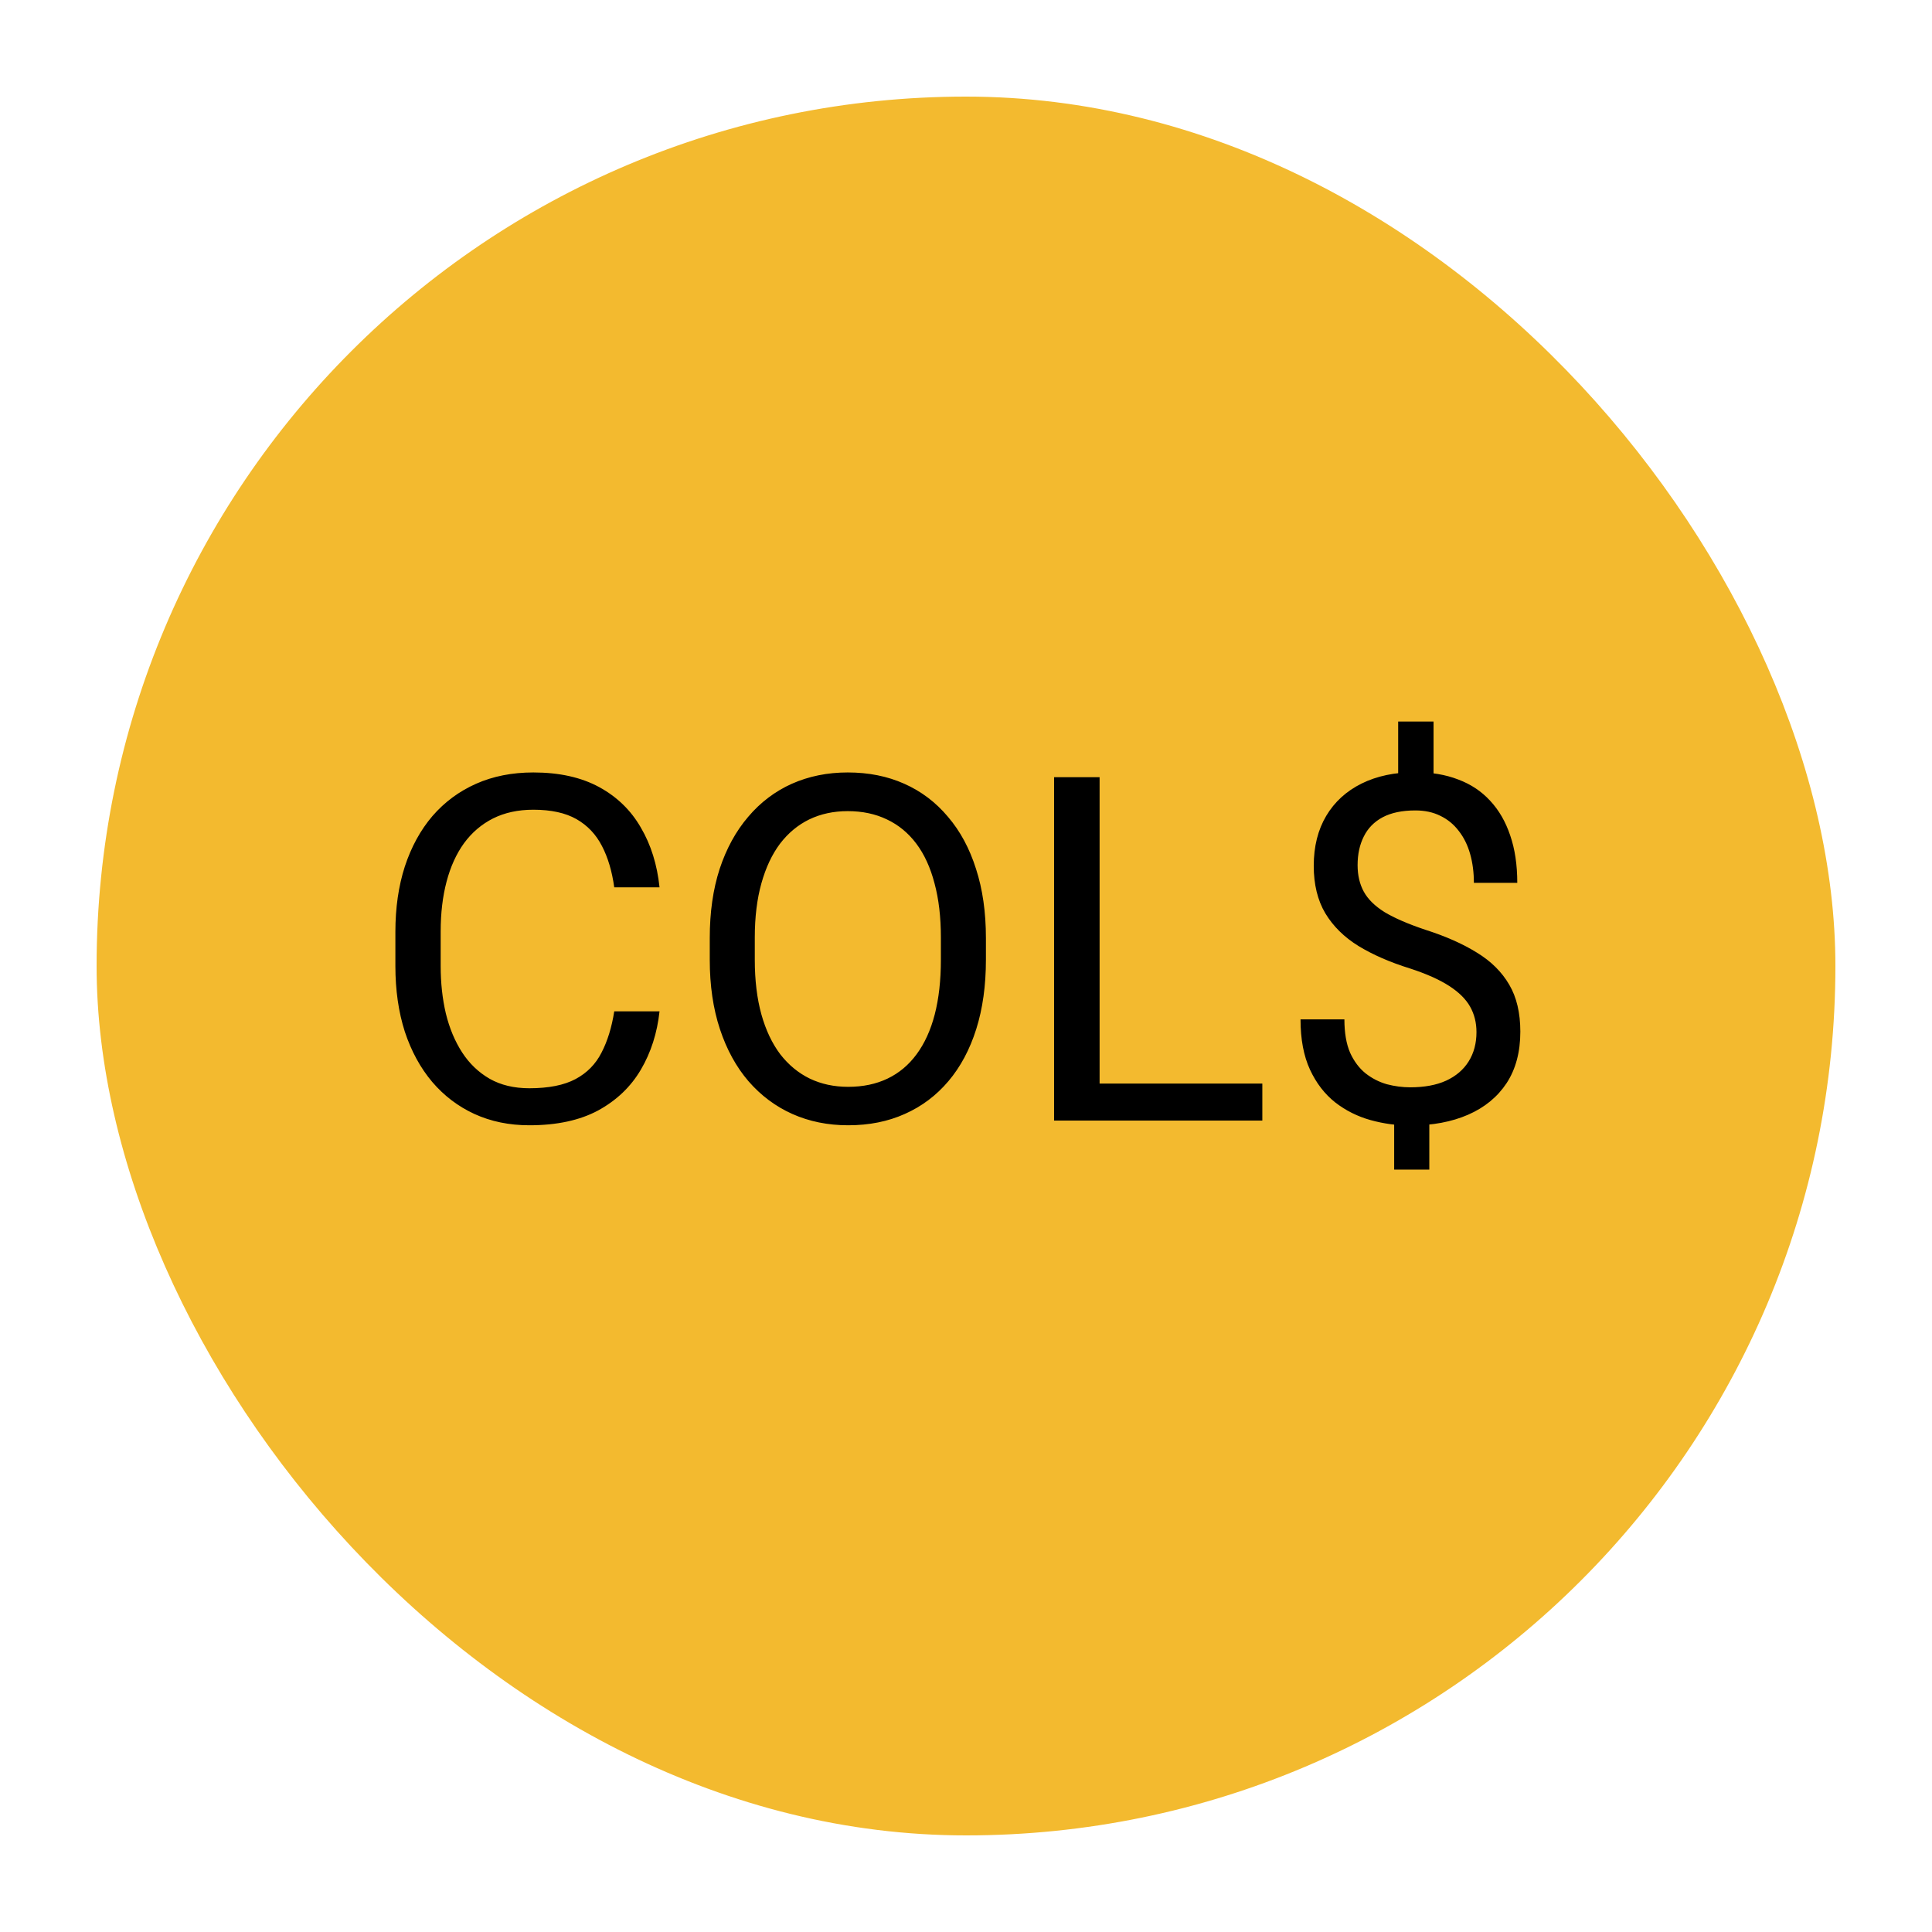 <svg width="100" height="100" viewBox="0 0 100 100" fill="none" xmlns="http://www.w3.org/2000/svg">
<rect x="5" y="5" width="90" height="90" rx="45" fill="#F3BA2F"/>
<circle cx="50" cy="50" r="42" fill="#F3BA2F"/>
<path d="M31.793 52.348H34.137C34.015 53.471 33.693 54.476 33.172 55.363C32.651 56.25 31.915 56.954 30.963 57.475C30.011 57.988 28.823 58.244 27.398 58.244C26.357 58.244 25.409 58.049 24.554 57.658C23.708 57.268 22.98 56.714 22.369 55.998C21.759 55.274 21.287 54.407 20.953 53.398C20.628 52.381 20.465 51.249 20.465 50.004V48.234C20.465 46.989 20.628 45.862 20.953 44.853C21.287 43.836 21.763 42.965 22.381 42.241C23.008 41.516 23.761 40.959 24.64 40.568C25.519 40.178 26.507 39.982 27.606 39.982C28.949 39.982 30.084 40.235 31.012 40.739C31.939 41.244 32.66 41.944 33.172 42.839C33.693 43.726 34.015 44.755 34.137 45.927H31.793C31.679 45.097 31.467 44.385 31.158 43.791C30.849 43.189 30.41 42.725 29.84 42.399C29.27 42.074 28.526 41.911 27.606 41.911C26.817 41.911 26.121 42.062 25.519 42.363C24.924 42.664 24.424 43.091 24.017 43.645C23.618 44.198 23.317 44.861 23.114 45.634C22.91 46.407 22.809 47.266 22.809 48.21V50.004C22.809 50.875 22.898 51.693 23.077 52.458C23.264 53.223 23.545 53.894 23.919 54.472C24.294 55.05 24.77 55.506 25.348 55.839C25.925 56.165 26.609 56.328 27.398 56.328C28.399 56.328 29.197 56.169 29.791 55.852C30.385 55.534 30.833 55.078 31.134 54.484C31.443 53.89 31.663 53.178 31.793 52.348ZM51.031 48.552V49.675C51.031 51.009 50.864 52.206 50.531 53.264C50.197 54.322 49.717 55.221 49.09 55.961C48.464 56.702 47.711 57.268 46.832 57.658C45.961 58.049 44.985 58.244 43.902 58.244C42.852 58.244 41.888 58.049 41.009 57.658C40.139 57.268 39.382 56.702 38.739 55.961C38.104 55.221 37.612 54.322 37.262 53.264C36.912 52.206 36.737 51.009 36.737 49.675V48.552C36.737 47.217 36.908 46.025 37.249 44.975C37.599 43.917 38.092 43.018 38.727 42.277C39.361 41.529 40.114 40.959 40.985 40.568C41.864 40.178 42.828 39.982 43.878 39.982C44.96 39.982 45.937 40.178 46.808 40.568C47.687 40.959 48.439 41.529 49.066 42.277C49.701 43.018 50.185 43.917 50.519 44.975C50.86 46.025 51.031 47.217 51.031 48.552ZM48.7 49.675V48.527C48.7 47.469 48.59 46.533 48.37 45.72C48.158 44.906 47.845 44.222 47.43 43.669C47.015 43.116 46.507 42.697 45.904 42.412C45.31 42.127 44.635 41.984 43.878 41.984C43.145 41.984 42.482 42.127 41.888 42.412C41.302 42.697 40.798 43.116 40.374 43.669C39.959 44.222 39.638 44.906 39.41 45.72C39.182 46.533 39.068 47.469 39.068 48.527V49.675C39.068 50.741 39.182 51.685 39.41 52.507C39.638 53.321 39.964 54.008 40.387 54.57C40.818 55.123 41.327 55.542 41.913 55.827C42.507 56.112 43.17 56.254 43.902 56.254C44.667 56.254 45.347 56.112 45.941 55.827C46.535 55.542 47.035 55.123 47.442 54.57C47.857 54.008 48.171 53.321 48.382 52.507C48.594 51.685 48.7 50.741 48.7 49.675ZM65.338 56.084V58H56.451V56.084H65.338ZM56.915 40.227V58H54.559V40.227H56.915ZM74.2 37.346V41.069H72.369V37.346H74.2ZM73.981 57.28V60.539H72.162V57.28H73.981ZM76.422 53.422C76.422 52.934 76.312 52.495 76.092 52.104C75.873 51.713 75.51 51.355 75.006 51.03C74.501 50.704 73.826 50.403 72.98 50.127C71.954 49.809 71.067 49.422 70.318 48.967C69.578 48.511 69.004 47.946 68.597 47.27C68.198 46.595 67.999 45.777 67.999 44.816C67.999 43.815 68.215 42.953 68.646 42.228C69.077 41.504 69.688 40.947 70.477 40.556C71.266 40.166 72.194 39.97 73.26 39.97C74.09 39.97 74.831 40.096 75.482 40.349C76.133 40.593 76.682 40.959 77.13 41.447C77.586 41.935 77.931 42.534 78.168 43.242C78.412 43.95 78.534 44.768 78.534 45.695H76.288C76.288 45.15 76.222 44.65 76.092 44.194C75.962 43.738 75.767 43.343 75.506 43.01C75.246 42.668 74.928 42.408 74.554 42.228C74.18 42.041 73.749 41.948 73.26 41.948C72.577 41.948 72.011 42.066 71.564 42.302C71.124 42.538 70.799 42.871 70.587 43.303C70.375 43.726 70.269 44.218 70.269 44.78C70.269 45.301 70.375 45.756 70.587 46.147C70.799 46.538 71.157 46.892 71.661 47.209C72.174 47.518 72.878 47.823 73.773 48.124C74.823 48.458 75.714 48.853 76.446 49.309C77.179 49.756 77.736 50.31 78.119 50.969C78.501 51.62 78.692 52.429 78.692 53.398C78.692 54.448 78.456 55.335 77.984 56.059C77.512 56.775 76.849 57.321 75.995 57.695C75.14 58.069 74.139 58.256 72.992 58.256C72.3 58.256 71.616 58.163 70.941 57.976C70.266 57.788 69.655 57.483 69.11 57.06C68.565 56.629 68.129 56.063 67.804 55.363C67.478 54.655 67.315 53.789 67.315 52.763H69.586C69.586 53.455 69.684 54.029 69.879 54.484C70.082 54.932 70.351 55.29 70.685 55.559C71.018 55.819 71.384 56.006 71.783 56.12C72.19 56.226 72.593 56.279 72.992 56.279C73.724 56.279 74.343 56.165 74.847 55.937C75.36 55.701 75.751 55.367 76.019 54.936C76.288 54.505 76.422 54 76.422 53.422Z" fill="black"/>
</svg>
